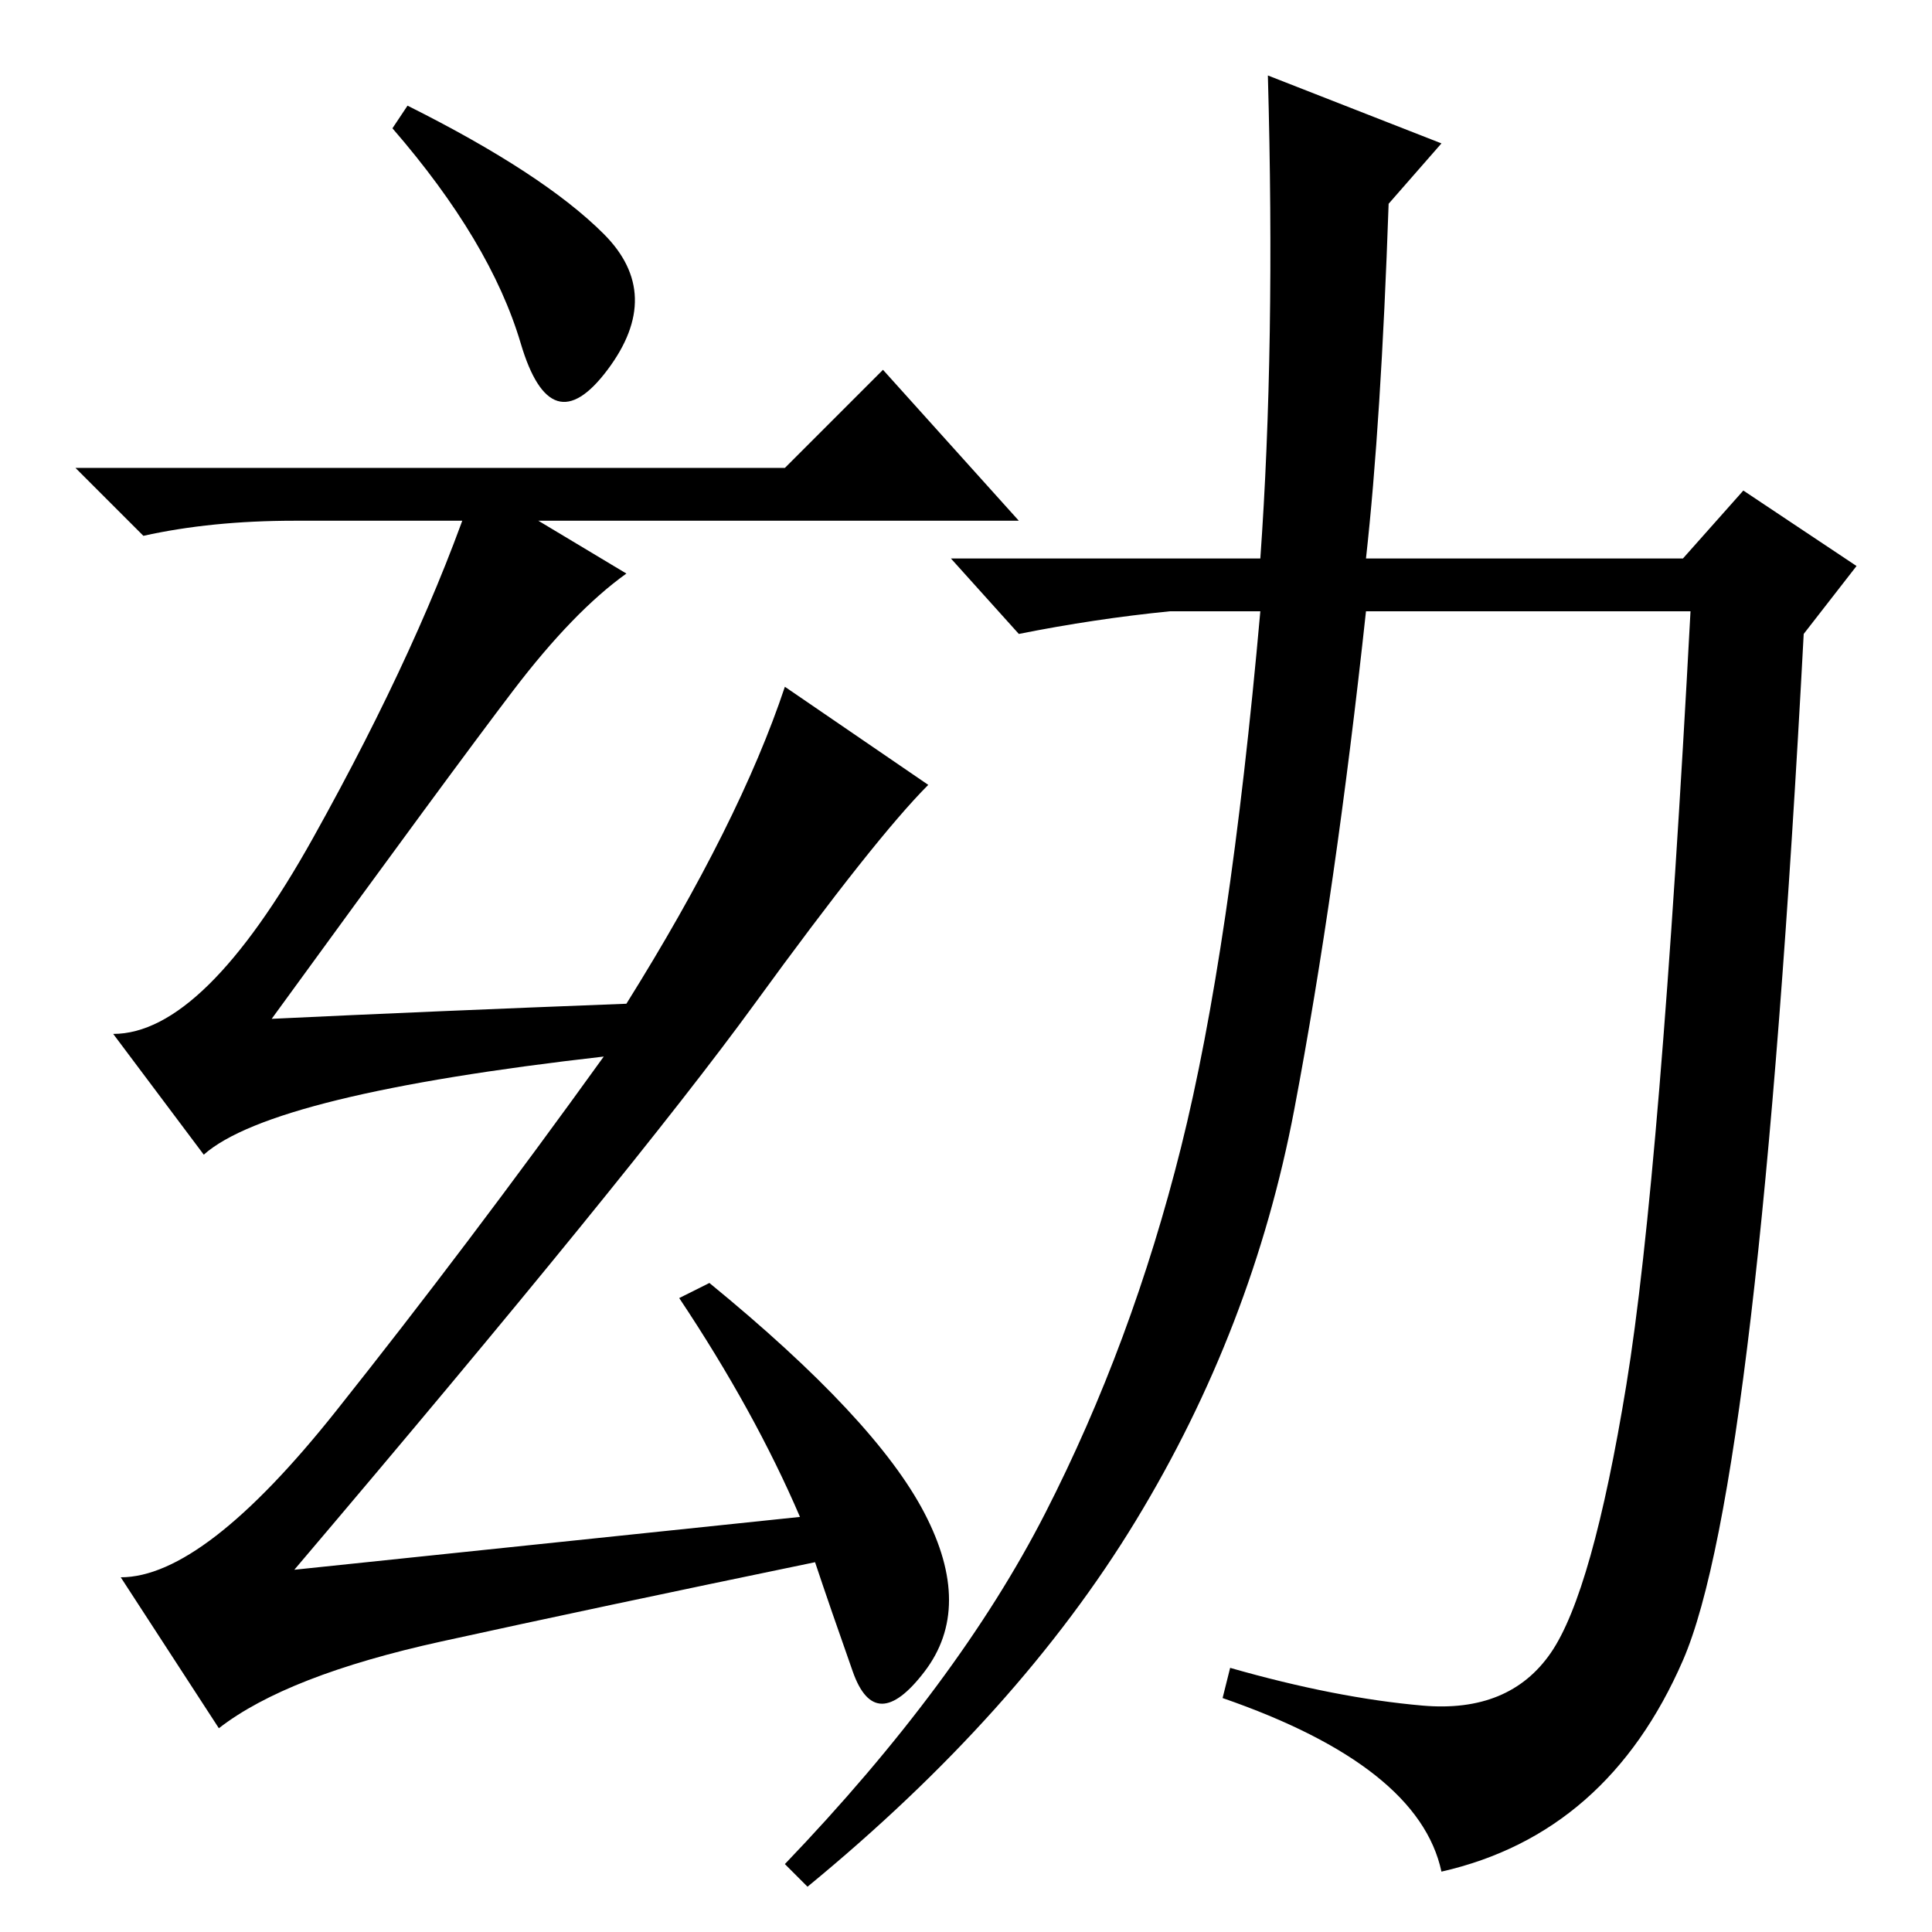 <?xml version="1.0" standalone="no"?>
<!DOCTYPE svg PUBLIC "-//W3C//DTD SVG 1.1//EN" "http://www.w3.org/Graphics/SVG/1.1/DTD/svg11.dtd" >
<svg xmlns="http://www.w3.org/2000/svg" xmlns:xlink="http://www.w3.org/1999/xlink" version="1.1" viewBox="0 -36 256 256">
  <g transform="matrix(1 0 0 -1 0 220)">
   <path fill="currentColor"
d="M80 225q8 -8 0.5 -18t-11.5 3.5t-17 28.5l2 3q18 -9 26 -17zM104 194l13 13l18 -20h-96q-11 0 -20 -2l-9 9h94zM83 123q15 24 21 42l19 -13q-7 -7 -23 -29t-61 -75l67 7q-6 14 -16 29l4 2q22 -18 28.5 -30.5t0 -21t-9.5 0t-5 14.5q-29 -6 -49.5 -10.5t-29.5 -11.5l-13 20
q11 0 28.5 22t35.5 47q-44 -5 -53 -13l-12 16q12 0 26.5 26t21.5 47l20 -12q-7 -5 -15 -15.5t-32 -43.5q21 1 47 2zM188.5 30q11.5 -1 17 7t10 35.5t8.5 102.5h-43q-4 -37 -9.5 -66t-21 -54.5t-43.5 -48.5l-3 3q23 24 34.5 46.5t18 48.5t10.5 71h-12q-10 -1 -20 -3l-9 10h41
q2 28 1 64l23 -9l-7 -8q-1 -29 -3 -47h42l8 9l15 -10l-7 -9q-6 -113 -16 -136t-32 -28q-3 14 -29 23l1 4q14 -4 25.5 -5z" />
  </g>

</svg>
